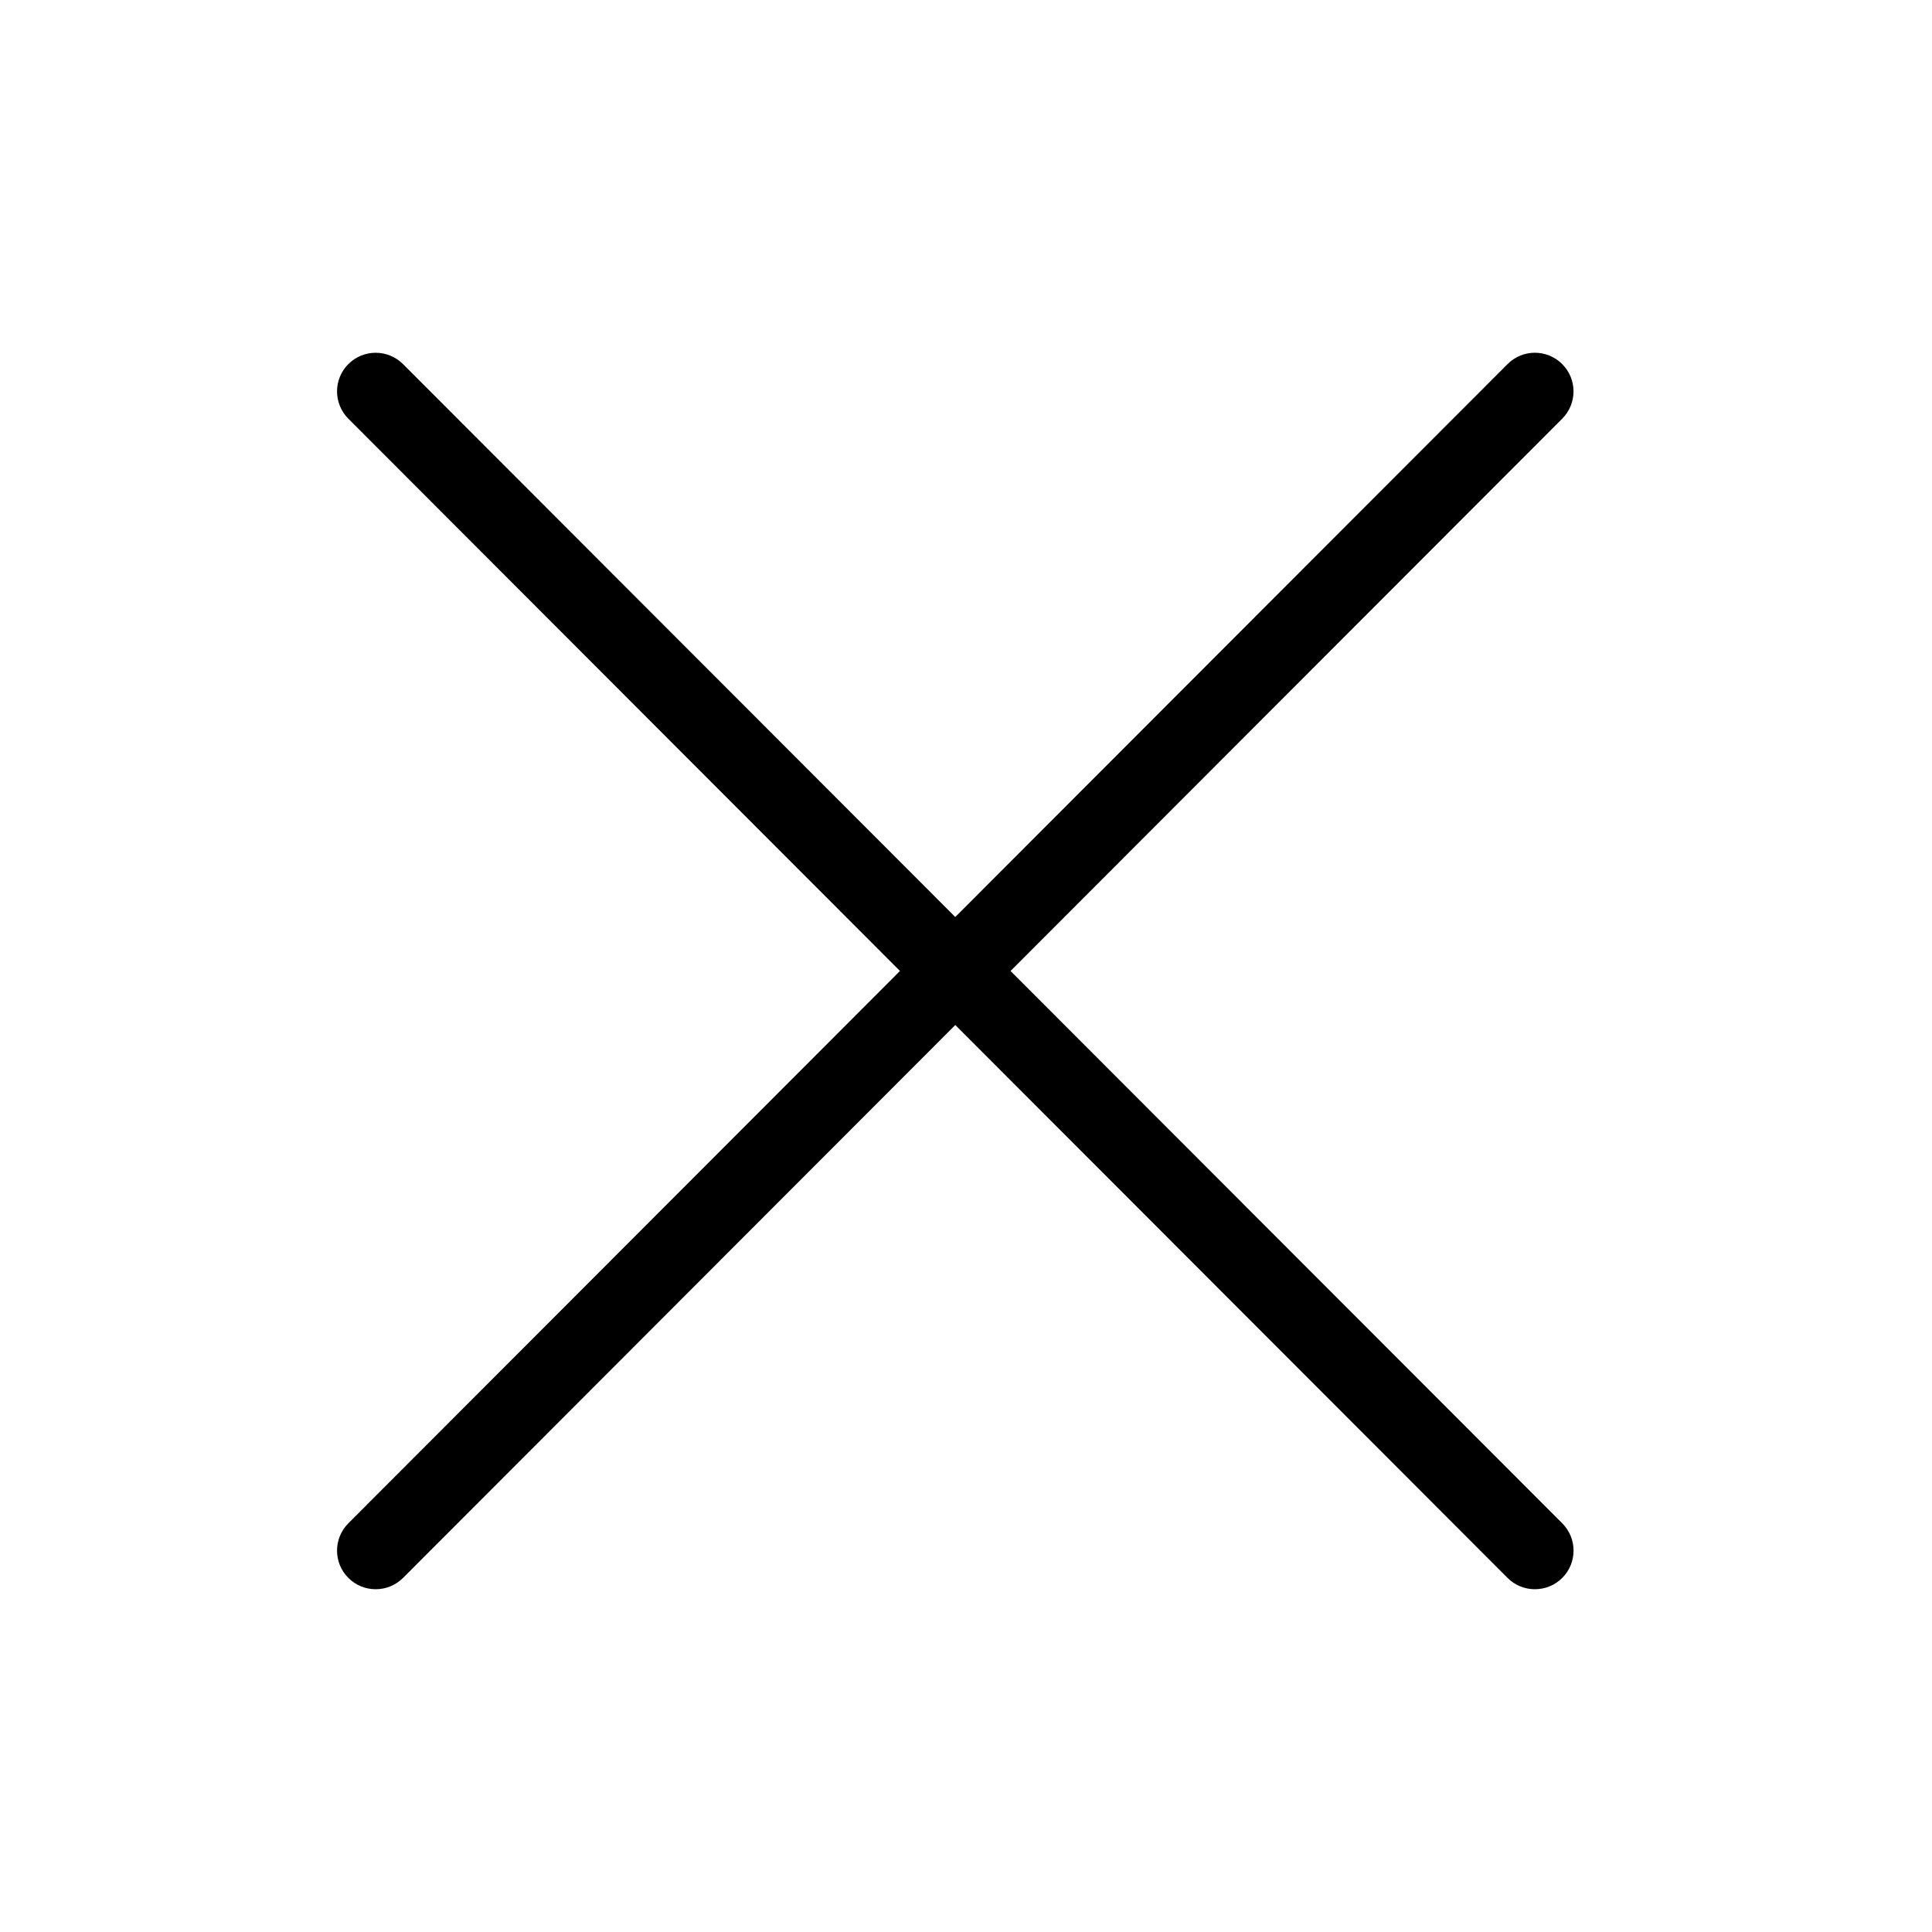 <?xml version="1.0" encoding="utf-8"?>
<!-- Generator: Adobe Illustrator 17.1.0, SVG Export Plug-In . SVG Version: 6.00 Build 0)  -->
<!DOCTYPE svg PUBLIC "-//W3C//DTD SVG 1.1//EN" "http://www.w3.org/Graphics/SVG/1.1/DTD/svg11.dtd">
<svg version="1.1" id="Layer_1" xmlns="http://www.w3.org/2000/svg" xmlns:xlink="http://www.w3.org/1999/xlink" x="0px" y="0px"
	 viewBox="0 0 50 50"  xml:space="preserve">
<path fill="#red" d="M9.016,40.837c0.195,0.195,0.451,0.292,0.707,0.292c0.256,0,0.512-0.098,0.708-0.293l14.292-14.309
	l14.292,14.309c0.195,0.196,0.451,0.293,0.708,0.293c0.256,0,0.512-0.098,0.707-0.292c0.391-0.39,0.391-1.023,0.001-1.414
	L26.153,25.129L40.43,10.836c0.39-0.391,0.39-1.024-0.001-1.414c-0.392-0.391-1.024-0.391-1.414,0.001L24.722,23.732L10.43,9.423
	c-0.391-0.391-1.024-0.391-1.414-0.001c-0.391,0.39-0.391,1.023-0.001,1.414l14.276,14.293L9.015,39.423
	C8.625,39.813,8.625,40.447,9.016,40.837z"/>
</svg>
